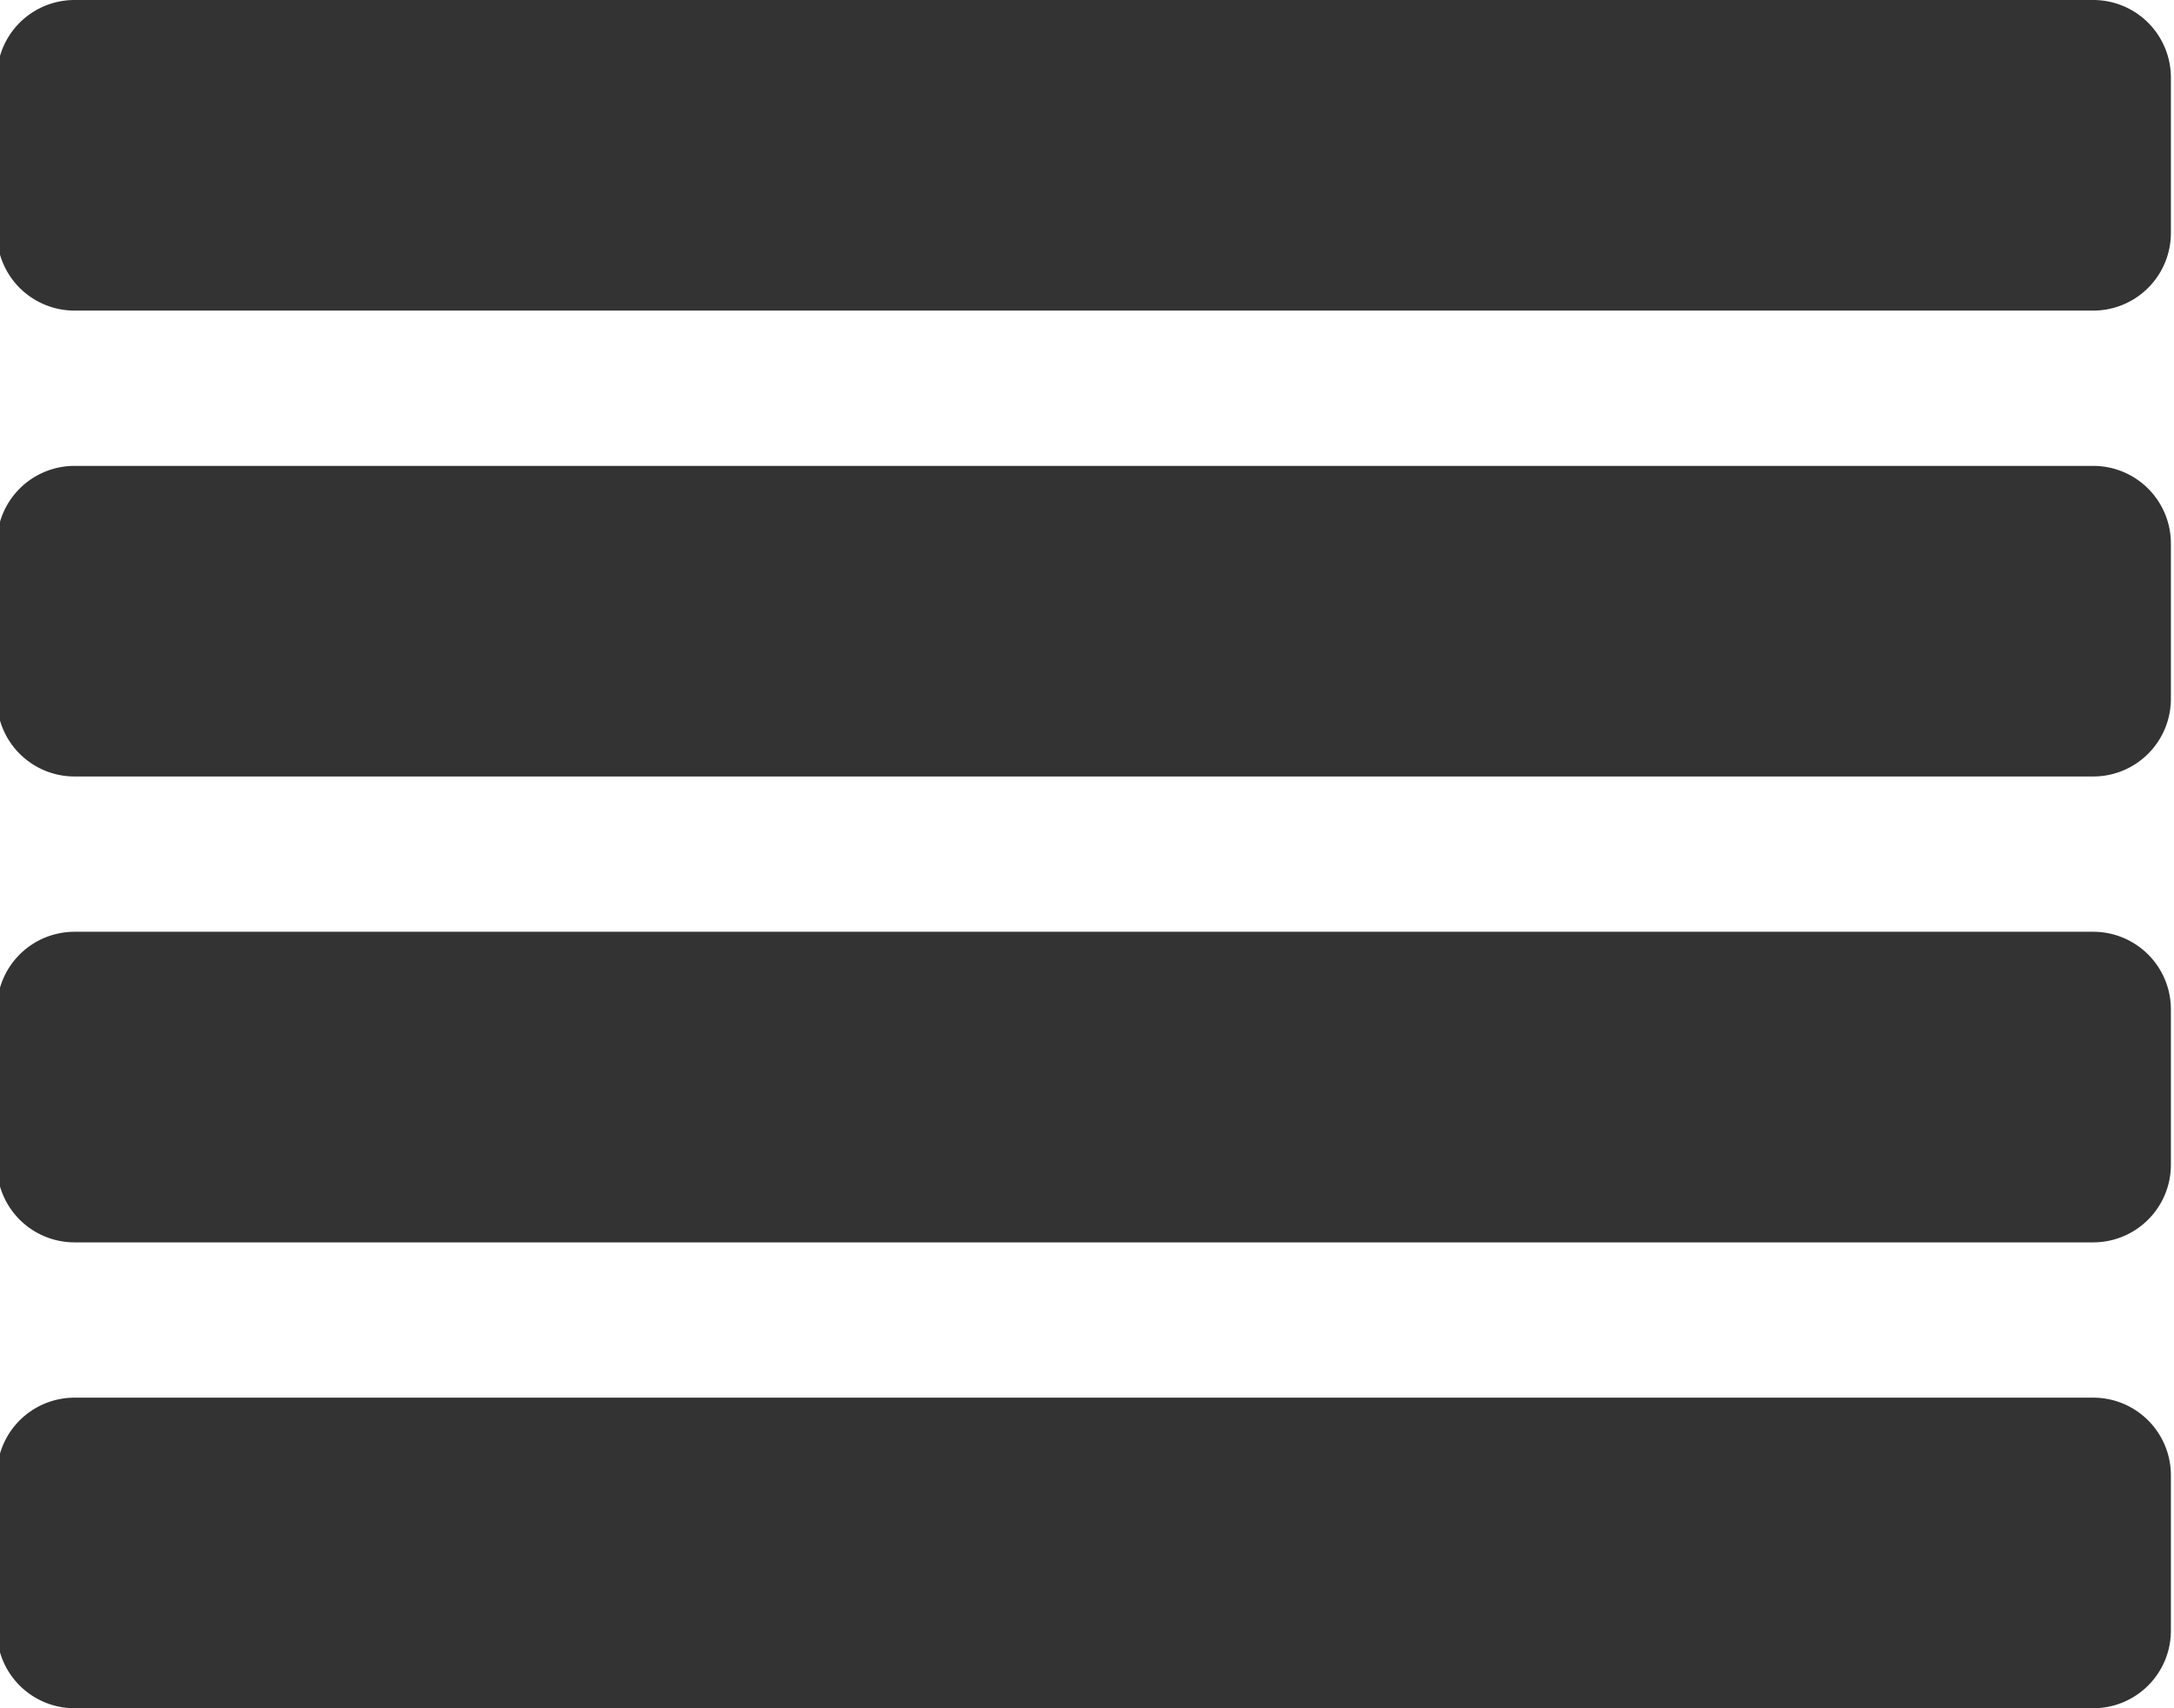 <svg xmlns="http://www.w3.org/2000/svg" width="14" height="11"><defs><style>.cls-1 { fill: #333; fill-rule: evenodd; }</style></defs><path id="_" d="M13.98 9.5a.5.5 0 0 0-.5-.5h-13a.5.5 0 0 0-.5.5v1a.5.5 0 0 0 .5.5h13a.5.5 0 0 0 .5-.5v-1zm0-3a.5.5 0 0 0-.5-.5h-13a.5.5 0 0 0-.5.5v1a.5.5 0 0 0 .5.5h13a.5.5 0 0 0 .5-.5v-1zm0-3a.5.5 0 0 0-.5-.5h-13a.5.5 0 0 0-.5.5v1a.5.5 0 0 0 .5.5h13a.5.5 0 0 0 .5-.5v-1zm0-3a.5.5 0 0 0-.5-.5h-13a.5.5 0 0 0-.5.5v1a.5.5 0 0 0 .5.5h13a.5.5 0 0 0 .5-.5v-1z" class="cls-1"/></svg>